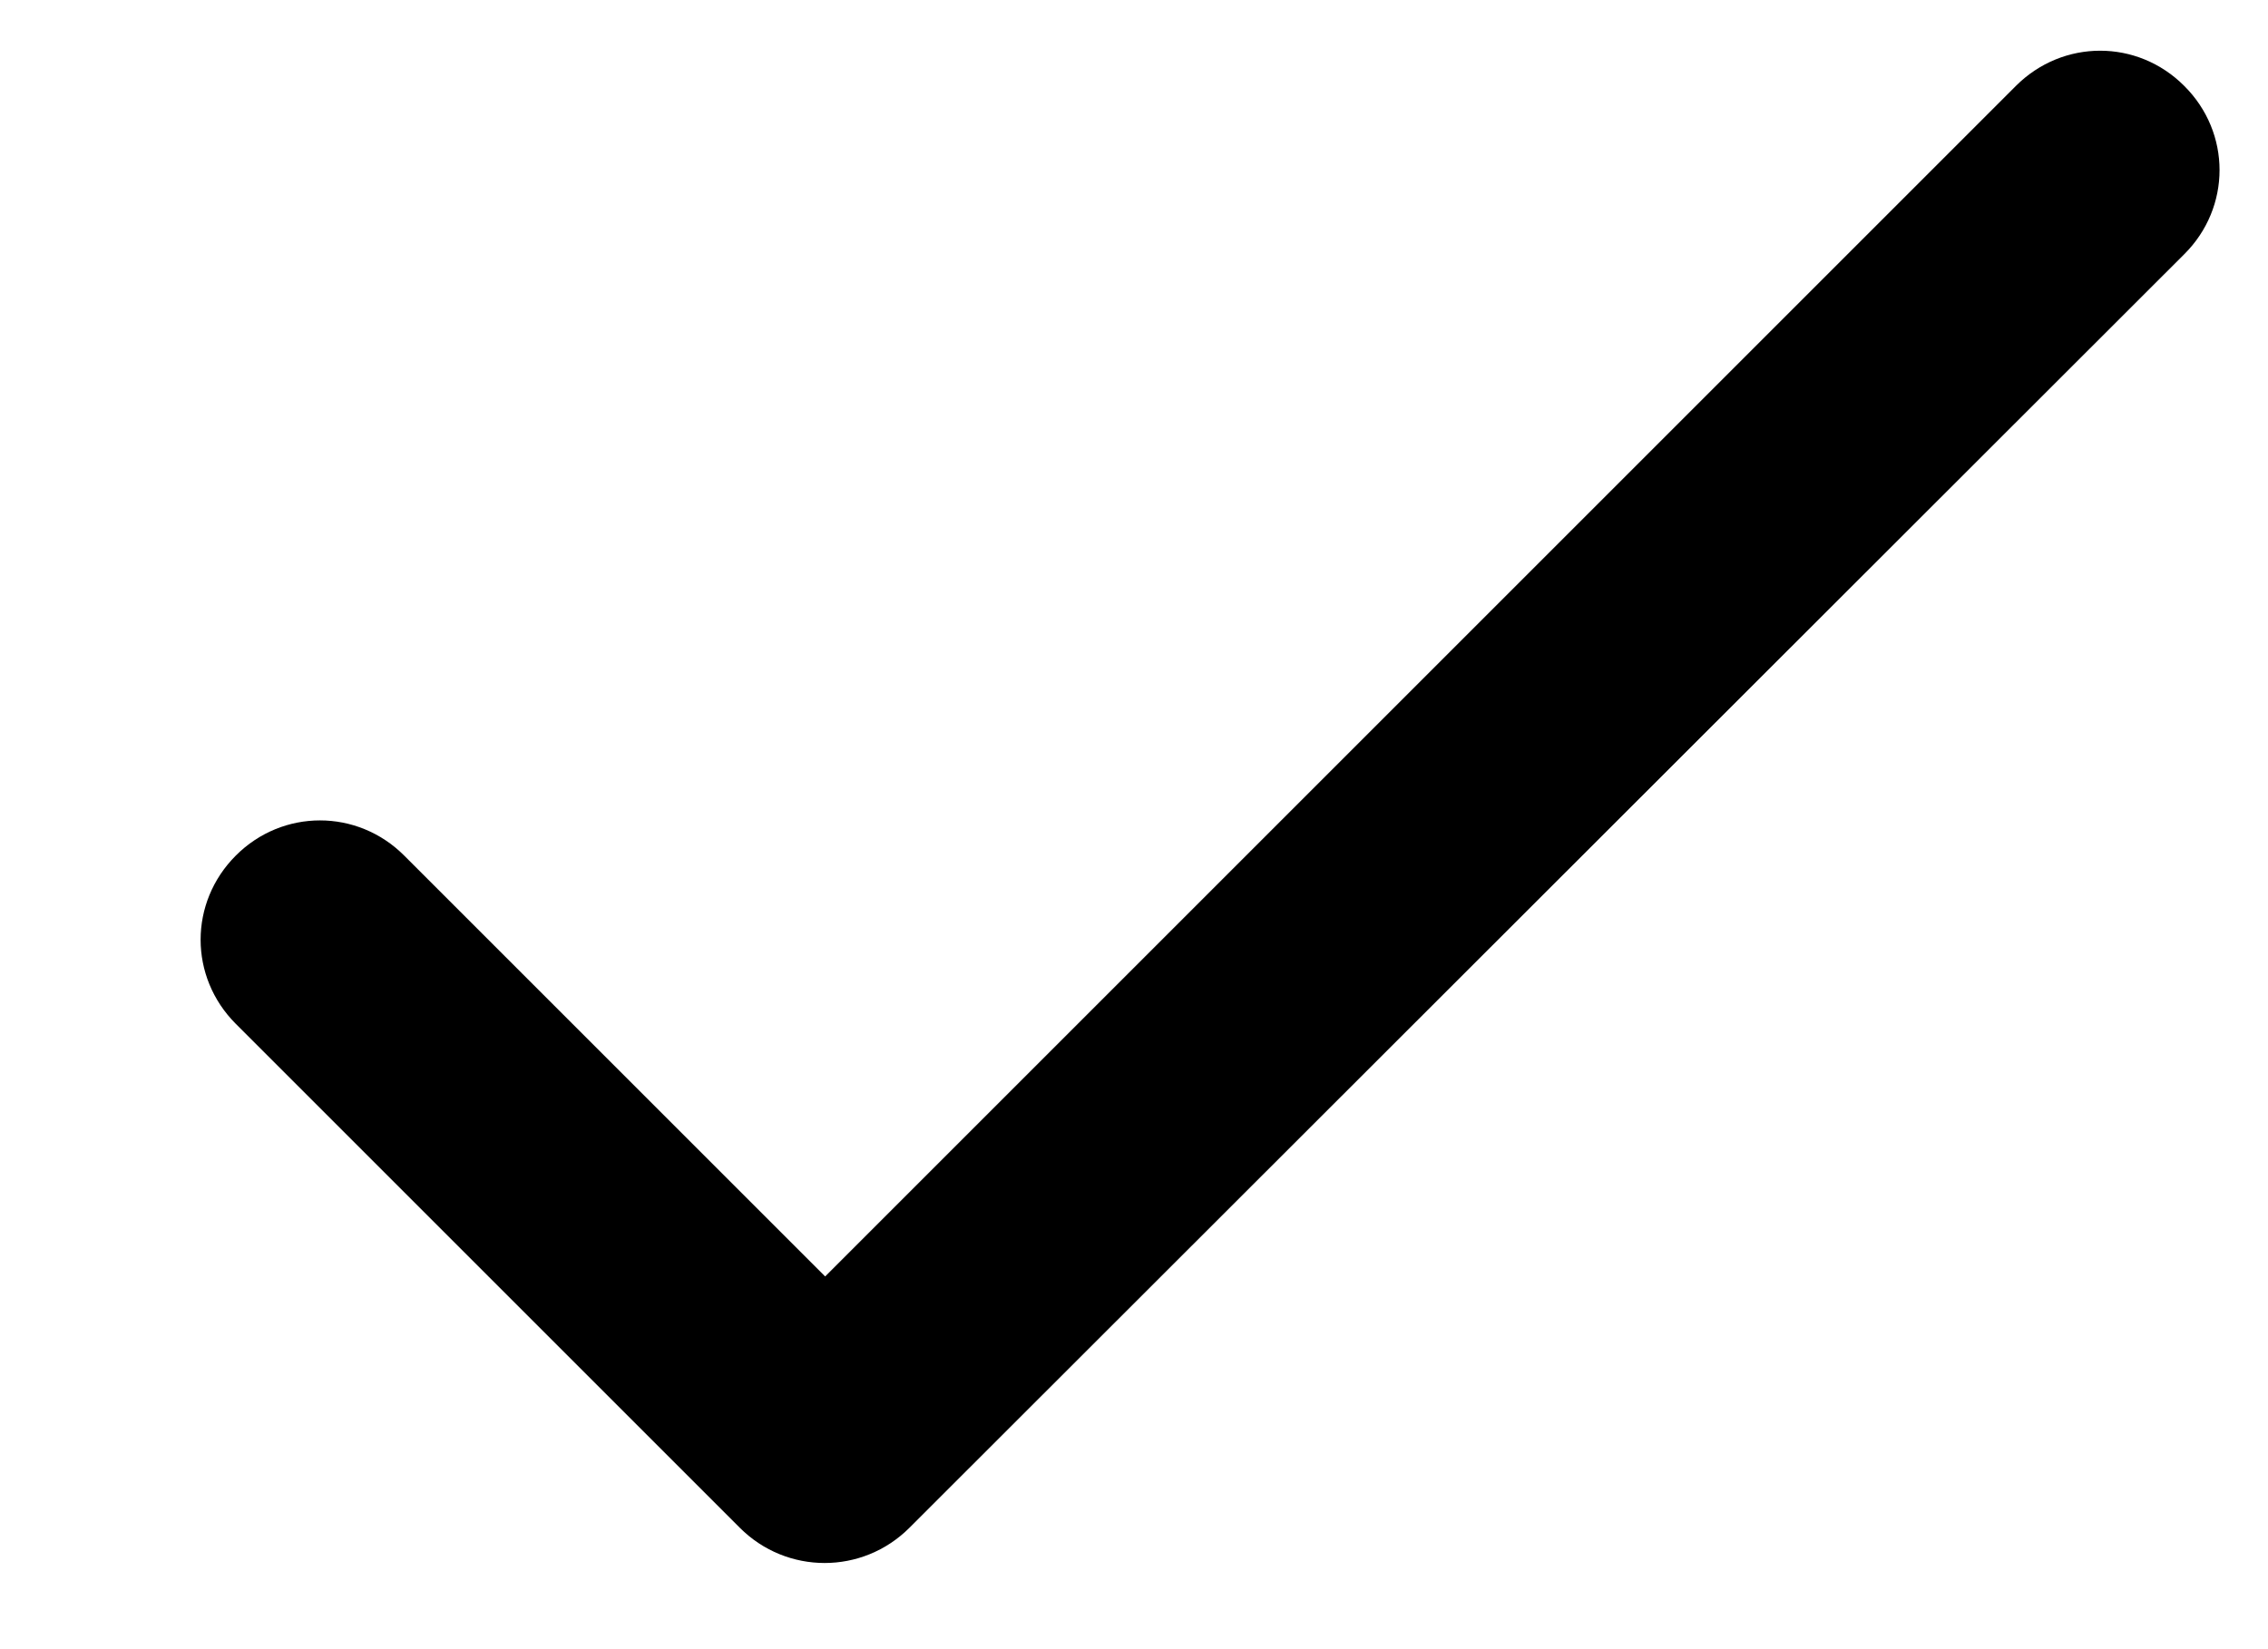 <svg width="11" height="8" viewBox="0 0 11 8" fill="none" xmlns="http://www.w3.org/2000/svg">
<path d="M4.002 6.192L1.96 4.15C1.733 3.923 1.371 3.923 1.144 4.15C0.916 4.378 0.916 4.739 1.144 4.967L3.588 7.411C3.816 7.639 4.183 7.639 4.411 7.411L10.594 1.233C10.822 1.006 10.822 0.644 10.594 0.417C10.367 0.189 10.005 0.189 9.777 0.417L4.002 6.192Z" fill="currentColor"/>
</svg>
